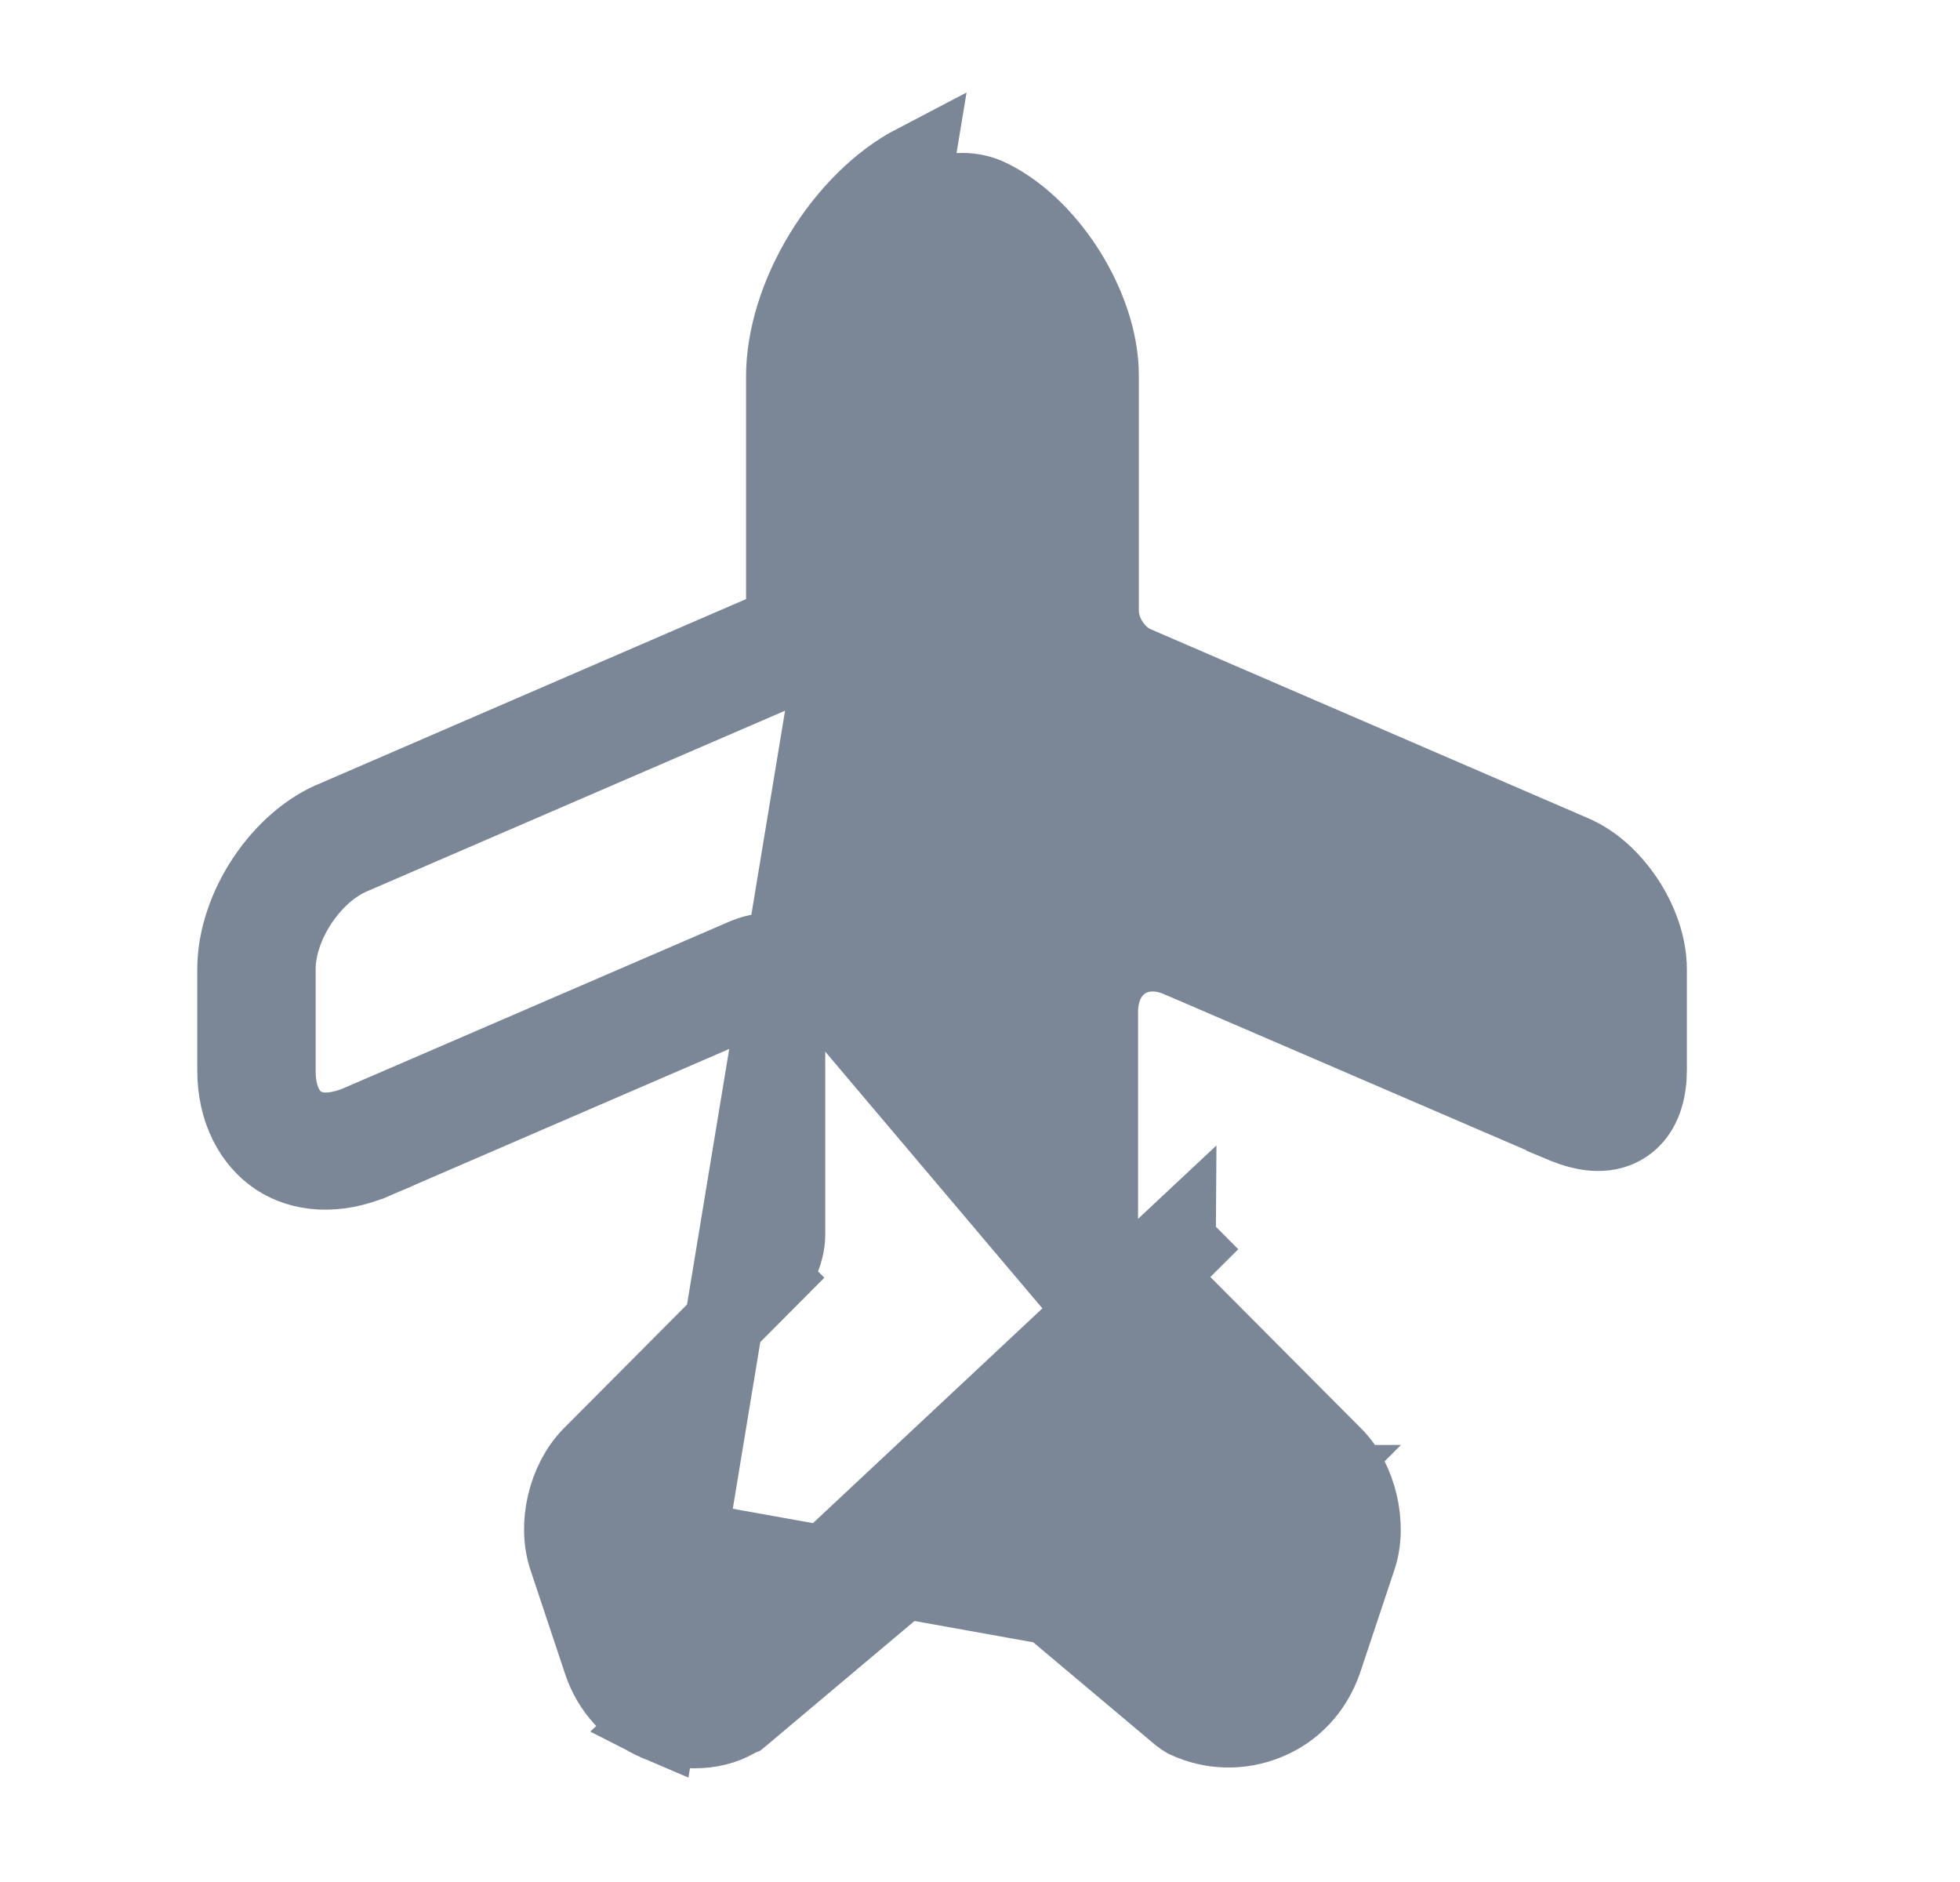 <svg width="25" height="24" viewBox="0 0 25 24" fill="none" xmlns="http://www.w3.org/2000/svg">
<path d="M8.391 21.96L8.393 21.961C8.532 22.02 8.694 22.05 8.856 22.05C9.052 22.05 9.232 22.007 9.384 21.918L9.416 21.9L9.438 21.891L9.454 21.878L11.78 19.921C11.781 19.92 11.782 19.919 11.783 19.919C11.934 19.791 12.117 19.754 12.246 19.752C12.378 19.749 12.575 19.778 12.74 19.92L15.062 21.873C15.078 21.886 15.097 21.898 15.133 21.92C15.452 22.069 15.816 22.081 16.148 21.947L16.152 21.945C16.488 21.812 16.747 21.537 16.872 21.179L17.311 19.862L17.312 19.86C17.451 19.45 17.317 18.879 17.012 18.574L17.011 18.573L14.732 16.284C14.732 16.284 14.732 16.284 14.732 16.283L14.731 16.283L15.086 15.93C15.056 15.9 15.016 15.8 15.016 15.76L8.391 21.96ZM8.391 21.96C8.054 21.817 7.796 21.537 7.681 21.185L7.68 21.182L7.24 19.862C7.101 19.444 7.231 18.89 7.542 18.571C7.542 18.571 7.543 18.57 7.543 18.57L9.809 16.294L9.456 15.94L9.81 16.293L9.81 16.293C9.872 16.231 9.908 16.164 9.923 16.136C9.943 16.098 9.959 16.059 9.971 16.025C9.99 15.974 10.026 15.866 10.026 15.75V13.28V12.52L9.327 12.821L4.77 14.79C4.769 14.79 4.769 14.791 4.769 14.791C4.282 14.998 3.845 14.953 3.541 14.753C3.232 14.549 3.016 14.159 3.016 13.65V12.36C3.016 11.985 3.152 11.572 3.393 11.212C3.634 10.851 3.956 10.576 4.289 10.446L4.296 10.443L4.304 10.439L9.714 8.099L10.016 7.969V7.64V4.8C10.016 4.306 10.192 3.745 10.502 3.237C10.812 2.731 11.231 2.316 11.672 2.086L8.391 21.96ZM10.193 12.243L10.193 12.243L16.366 19.54C16.386 19.47 16.346 19.32 16.306 19.28L16.66 18.927L16.66 18.927C16.66 18.927 16.659 18.927 16.659 18.927L14.39 16.648L14.383 16.641L14.377 16.635C14.184 16.455 14.016 16.07 14.016 15.76V12.91C14.016 12.603 14.141 12.379 14.326 12.255C14.508 12.132 14.765 12.098 15.048 12.22C15.048 12.22 15.049 12.22 15.049 12.22L19.968 14.339L19.968 14.34L19.98 14.345C20.088 14.388 20.196 14.417 20.298 14.428C20.349 14.433 20.407 14.435 20.469 14.428C20.52 14.421 20.621 14.404 20.723 14.336C20.82 14.271 20.875 14.189 20.902 14.143C20.933 14.089 20.955 14.034 20.97 13.984C21.001 13.883 21.016 13.77 21.016 13.65V12.36C21.016 12.044 20.889 11.732 20.732 11.492C20.576 11.254 20.343 11.012 20.051 10.89L14.474 8.481L14.474 8.481C14.221 8.372 14.026 8.075 14.026 7.79V4.79C14.026 4.341 13.854 3.874 13.616 3.488C13.378 3.102 13.036 2.736 12.629 2.533C12.401 2.419 12.143 2.43 11.933 2.523L11.919 2.529L11.906 2.536C11.509 2.741 11.171 3.113 10.936 3.499C10.701 3.884 10.526 4.354 10.526 4.8V7.8C10.526 8.077 10.329 8.383 10.077 8.491L10.077 8.491L4.503 10.899C4.207 11.02 3.97 11.261 3.813 11.497C3.654 11.736 3.526 12.047 3.526 12.36V13.65C3.526 13.77 3.54 13.883 3.571 13.984C3.587 14.034 3.608 14.089 3.639 14.143C3.666 14.189 3.721 14.271 3.818 14.336C3.92 14.404 4.022 14.421 4.073 14.428C4.134 14.435 4.192 14.433 4.243 14.428C4.345 14.417 4.453 14.388 4.561 14.345L4.561 14.345L4.574 14.339L9.484 12.219L9.484 12.219L9.489 12.217C9.607 12.165 9.728 12.14 9.836 12.14C9.977 12.14 10.096 12.176 10.193 12.243ZM16.005 21.465C16.061 21.437 16.307 21.316 16.402 21.013L8.186 19.54L7.711 19.697L7.711 19.698C7.711 19.698 7.711 19.698 7.711 19.698L8.149 21.022C8.241 21.315 8.46 21.437 8.542 21.477L8.574 21.493L8.608 21.505C8.603 21.503 8.671 21.529 8.746 21.54C8.831 21.554 8.942 21.555 9.064 21.515L9.155 21.484L9.228 21.422L11.468 19.532L11.468 19.532L11.471 19.53C11.914 19.15 12.627 19.15 13.07 19.53L13.073 19.533L15.303 21.413L15.413 21.505L15.555 21.525C15.708 21.547 15.837 21.527 15.934 21.495L15.967 21.483L15.999 21.468C16.001 21.467 16.003 21.466 16.005 21.465Z" fill="#7B8697" stroke="#7B8697"/>
</svg>
